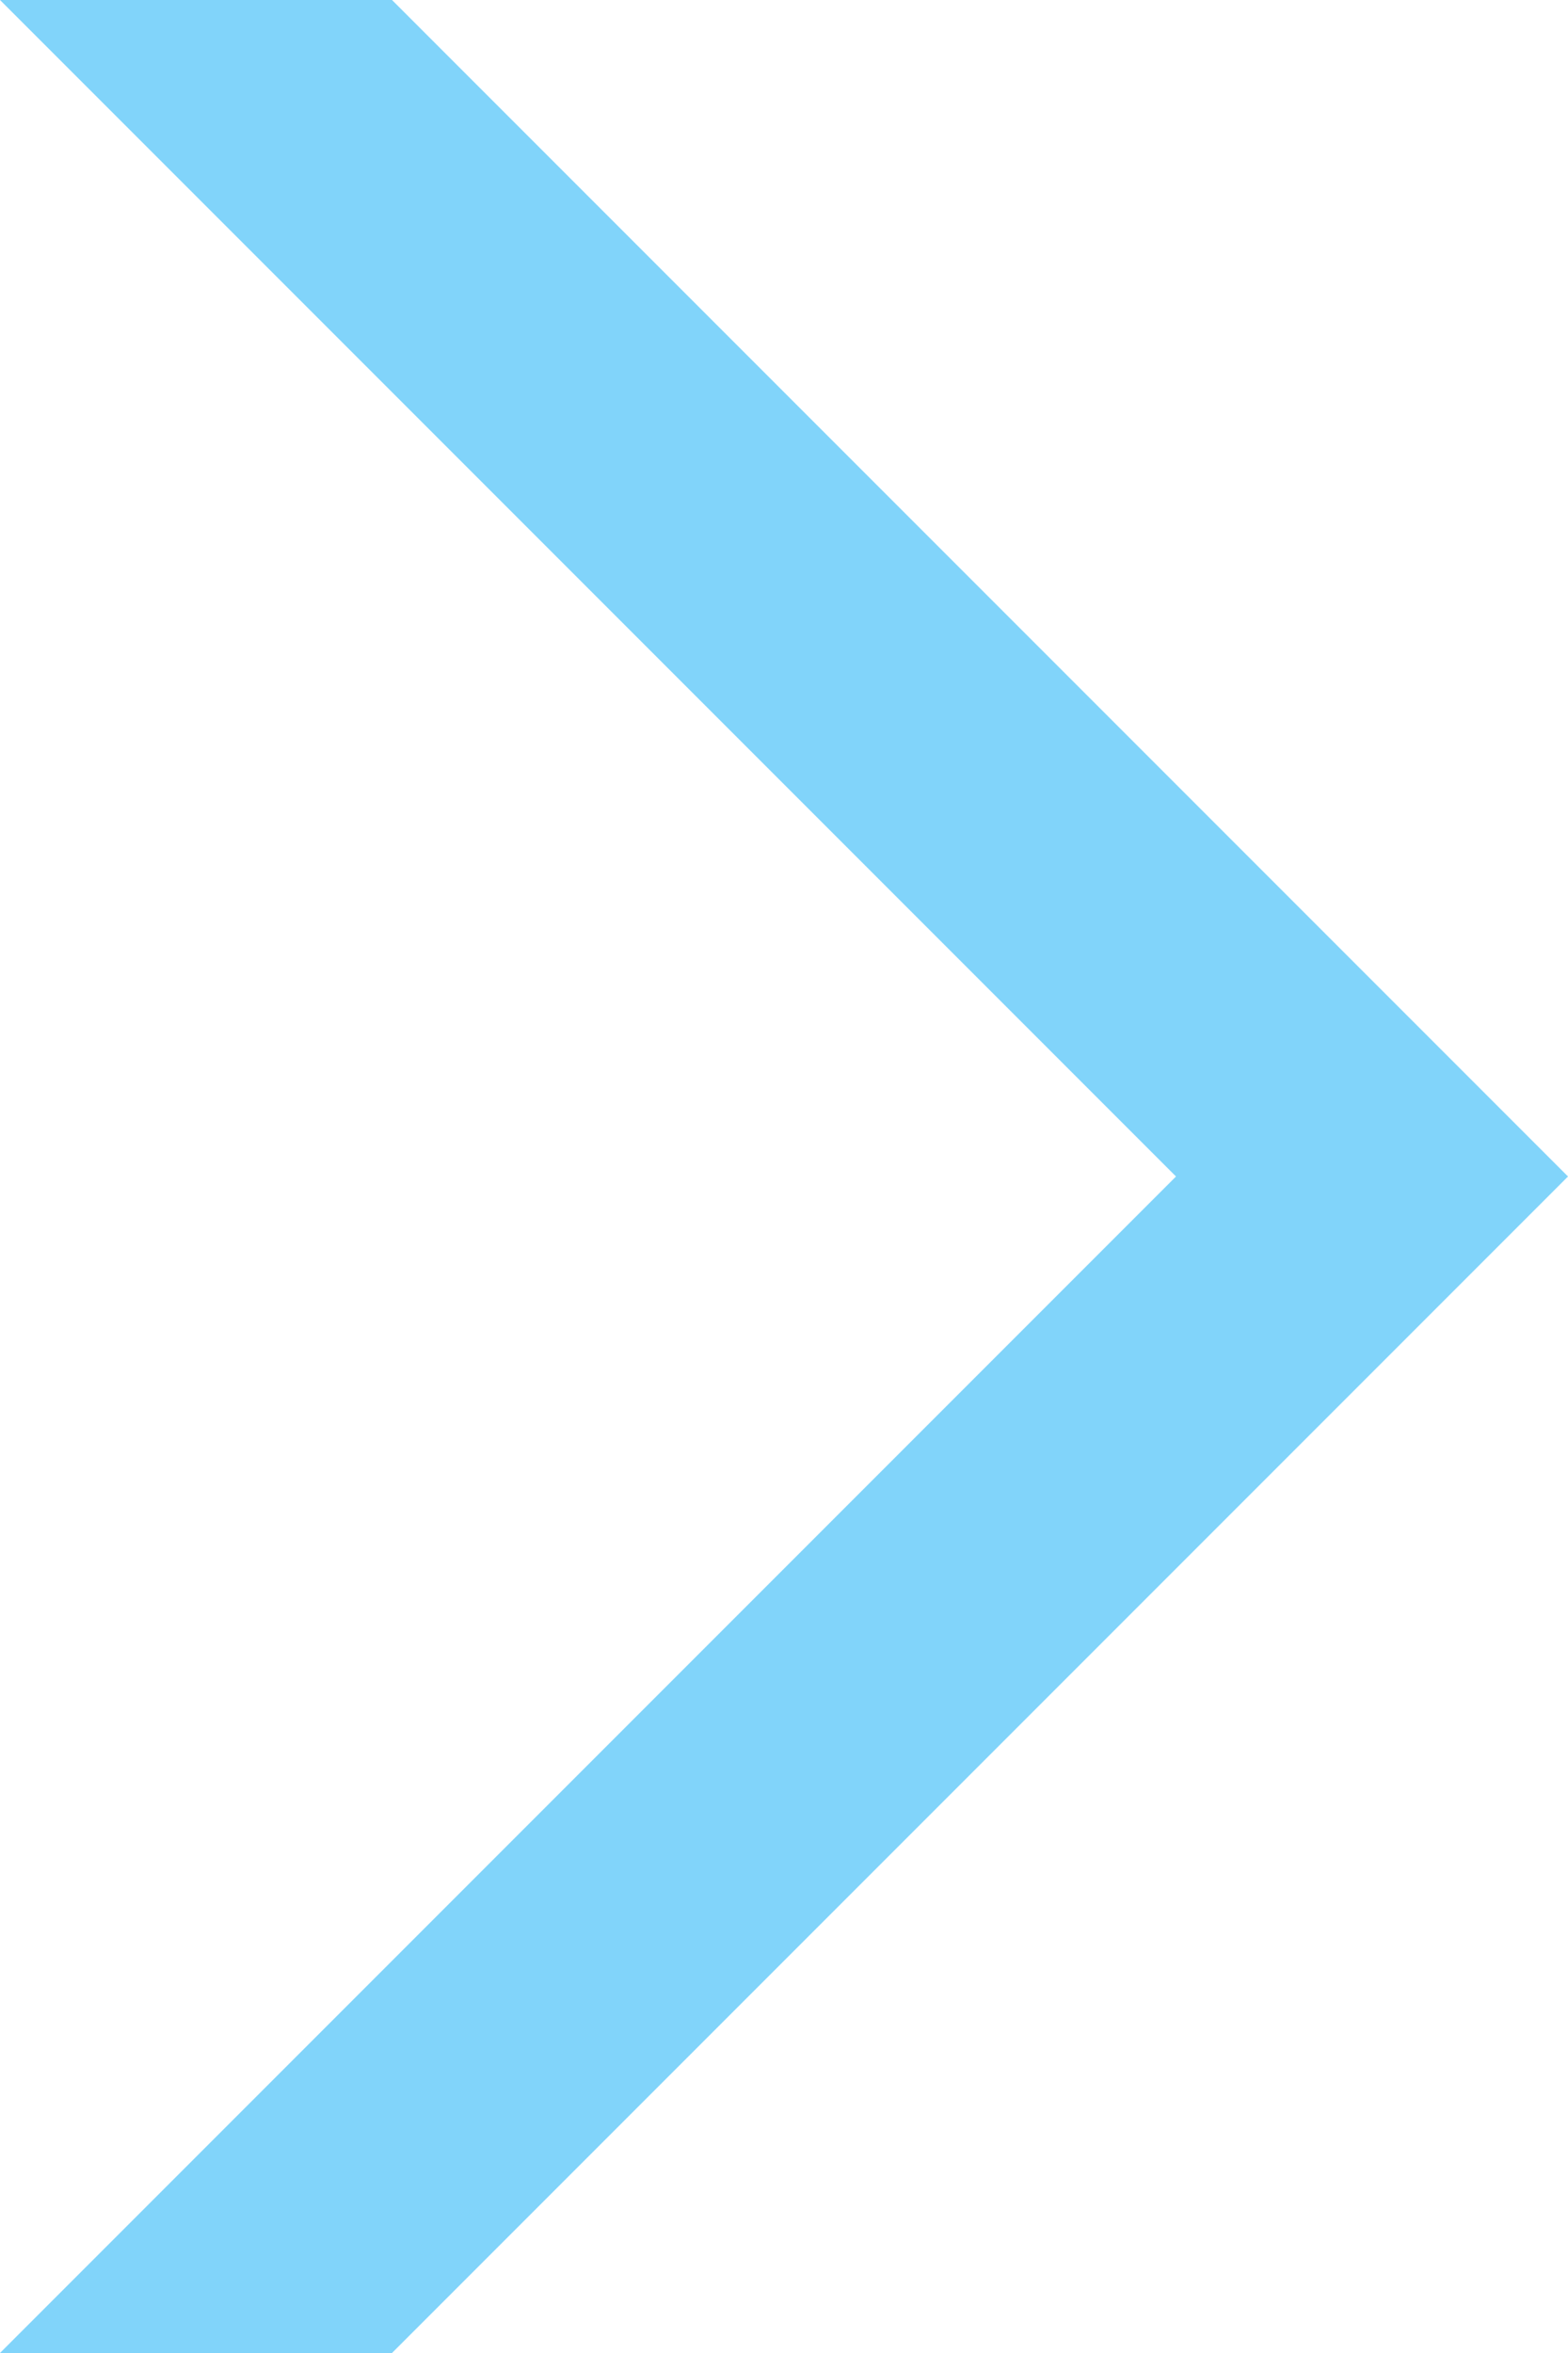 <?xml version="1.0" encoding="UTF-8"?>
<svg width="8px" height="12px" viewBox="0 0 8 12" version="1.1" xmlns="http://www.w3.org/2000/svg" xmlns:xlink="http://www.w3.org/1999/xlink">
    <title>GSM Pride Flag - Chevron (Cyan)</title>
    <g id="GSM-Pride-Flag---Chevron-(Cyan)" stroke="none" stroke-width="1" fill="none" fill-rule="evenodd">
        <polygon id="Chevron" fill="#81D4FA" points="2 0 8 6 2 12 0 12 6 6 0 0"></polygon>
    </g>
</svg>